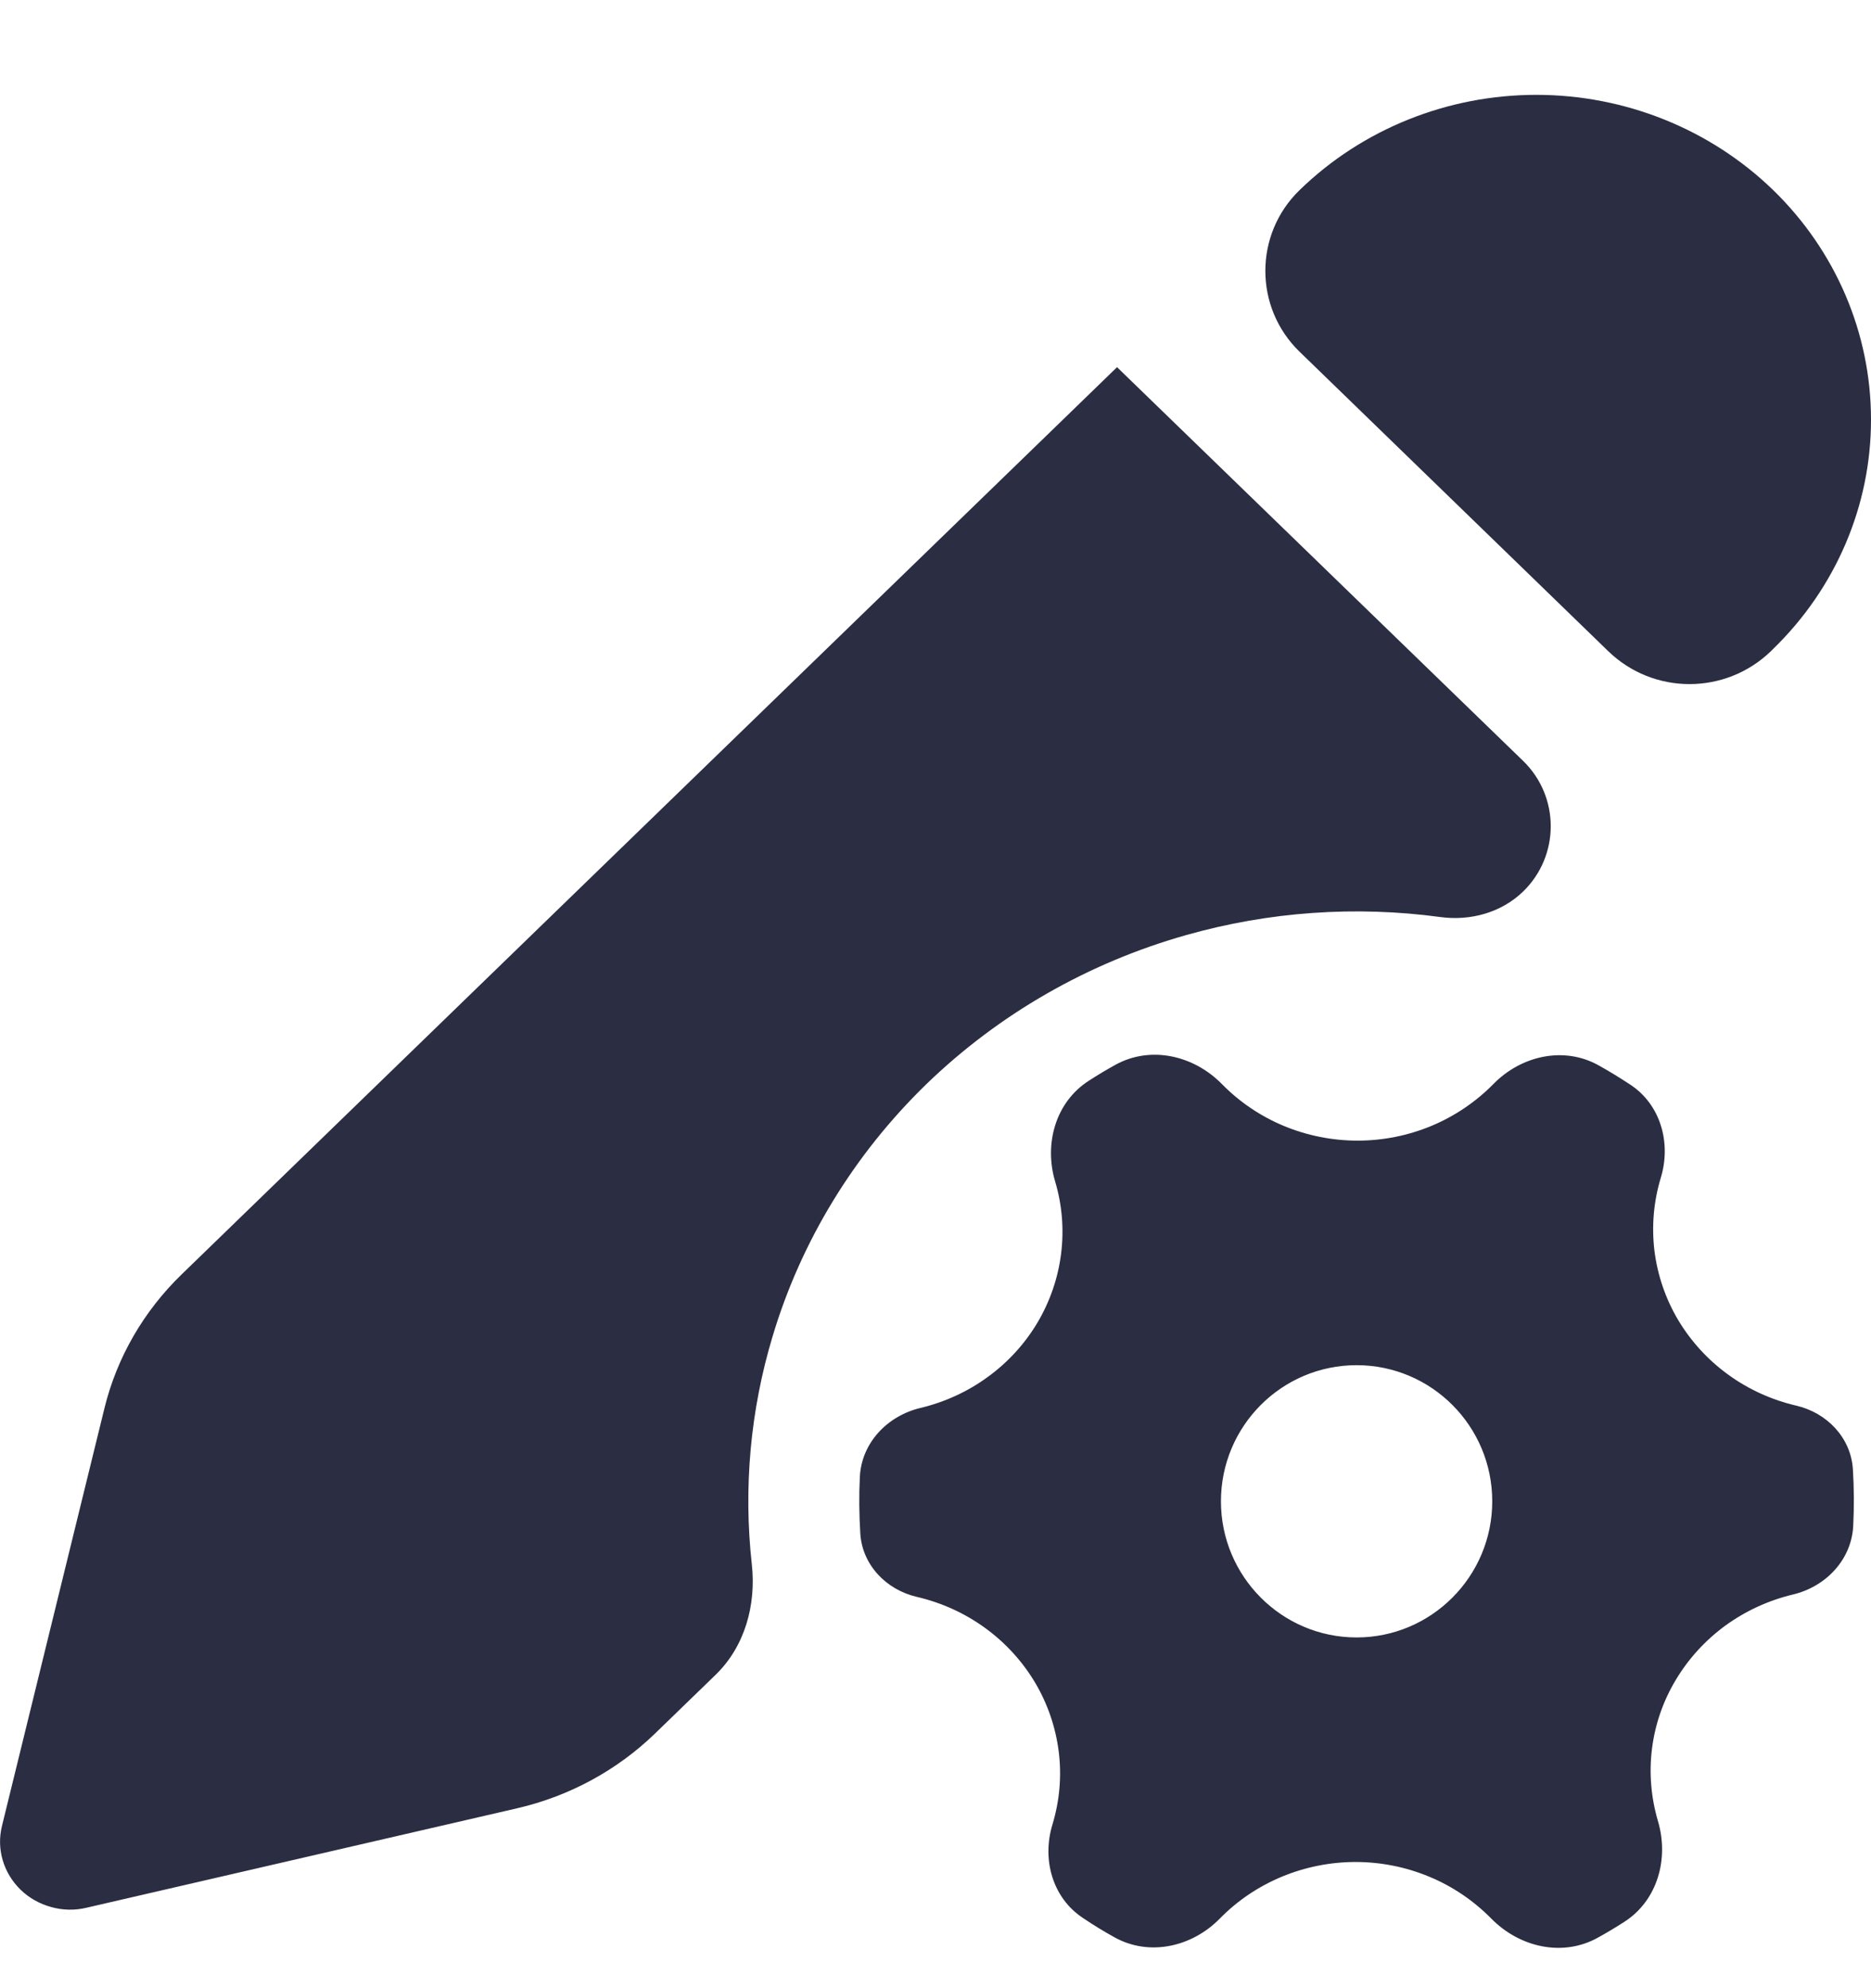 <svg width="16" height="17" viewBox="0 0 16 17" fill="none" xmlns="http://www.w3.org/2000/svg">
<path id="Vector" d="M11.114 1.625C11.65 1.104 12.378 0.811 13.138 0.811C13.897 0.811 14.625 1.104 15.162 1.624C15.699 2.145 16 2.851 16 3.587C16.001 4.323 15.699 5.029 15.162 5.55L15.145 5.567C14.757 5.943 14.14 5.944 13.752 5.567L11.114 3.008C10.723 2.63 10.723 2.003 11.114 1.625ZM9.552 3.139C9.552 3.139 9.552 3.14 9.552 3.14L1.553 10.897C1.228 11.212 0.999 11.608 0.893 12.042L0.017 15.612C-0.007 15.709 -0.005 15.81 0.023 15.905C0.051 16.001 0.104 16.088 0.176 16.158C0.249 16.229 0.339 16.279 0.437 16.306C0.536 16.334 0.64 16.336 0.74 16.312L4.421 15.462C4.868 15.359 5.277 15.137 5.602 14.822L6.119 14.321C6.37 14.078 6.468 13.722 6.429 13.374C6.357 12.722 6.416 12.06 6.607 11.426C6.851 10.611 7.304 9.87 7.922 9.27C8.541 8.671 9.305 8.232 10.145 7.995C10.851 7.795 11.591 7.743 12.316 7.841C12.574 7.876 12.838 7.804 13.025 7.623C13.34 7.317 13.34 6.812 13.025 6.506L9.552 3.139ZM9.023 10.102C9.083 10.303 9.1 10.513 9.074 10.72C9.048 10.928 8.979 11.128 8.872 11.309C8.764 11.49 8.62 11.648 8.448 11.773C8.276 11.899 8.079 11.989 7.87 12.039C7.587 12.107 7.367 12.338 7.353 12.629C7.345 12.79 7.347 12.951 7.357 13.113C7.374 13.381 7.578 13.593 7.84 13.654C8.051 13.703 8.249 13.793 8.423 13.919C8.597 14.045 8.742 14.204 8.851 14.386C8.959 14.568 9.028 14.77 9.054 14.979C9.08 15.188 9.061 15.399 9 15.601C8.909 15.899 9 16.227 9.26 16.399C9.347 16.458 9.437 16.513 9.529 16.564C9.827 16.731 10.194 16.648 10.433 16.403C10.582 16.251 10.762 16.13 10.961 16.047C11.161 15.964 11.376 15.921 11.592 15.921C11.809 15.921 12.024 15.964 12.223 16.047C12.423 16.13 12.602 16.252 12.752 16.404C12.994 16.651 13.364 16.736 13.666 16.567C13.742 16.525 13.817 16.48 13.89 16.433C14.174 16.251 14.274 15.894 14.178 15.571C14.119 15.37 14.101 15.16 14.127 14.953C14.153 14.745 14.222 14.545 14.33 14.365C14.438 14.184 14.582 14.026 14.754 13.9C14.926 13.775 15.123 13.684 15.332 13.634C15.614 13.567 15.834 13.336 15.848 13.046C15.856 12.884 15.855 12.722 15.845 12.561C15.827 12.292 15.623 12.08 15.361 12.019C15.151 11.97 14.952 11.88 14.779 11.754C14.605 11.628 14.46 11.469 14.351 11.287C14.243 11.105 14.174 10.903 14.148 10.694C14.123 10.485 14.141 10.274 14.202 10.072C14.293 9.775 14.202 9.447 13.944 9.276C13.855 9.217 13.765 9.162 13.672 9.11C13.374 8.943 13.008 9.026 12.77 9.27C12.62 9.422 12.44 9.544 12.241 9.627C12.041 9.71 11.826 9.753 11.61 9.753C11.393 9.753 11.178 9.71 10.978 9.627C10.779 9.544 10.599 9.422 10.45 9.27C10.208 9.023 9.838 8.938 9.536 9.106C9.46 9.148 9.385 9.193 9.311 9.241C9.027 9.423 8.927 9.779 9.023 10.102ZM11.601 14.001C10.961 14.001 10.441 13.479 10.441 12.837C10.441 12.194 10.961 11.673 11.601 11.673C12.241 11.673 12.761 12.194 12.761 12.837C12.761 13.479 12.241 14.001 11.601 14.001Z" fill="#2B2D42"/>
</svg>
